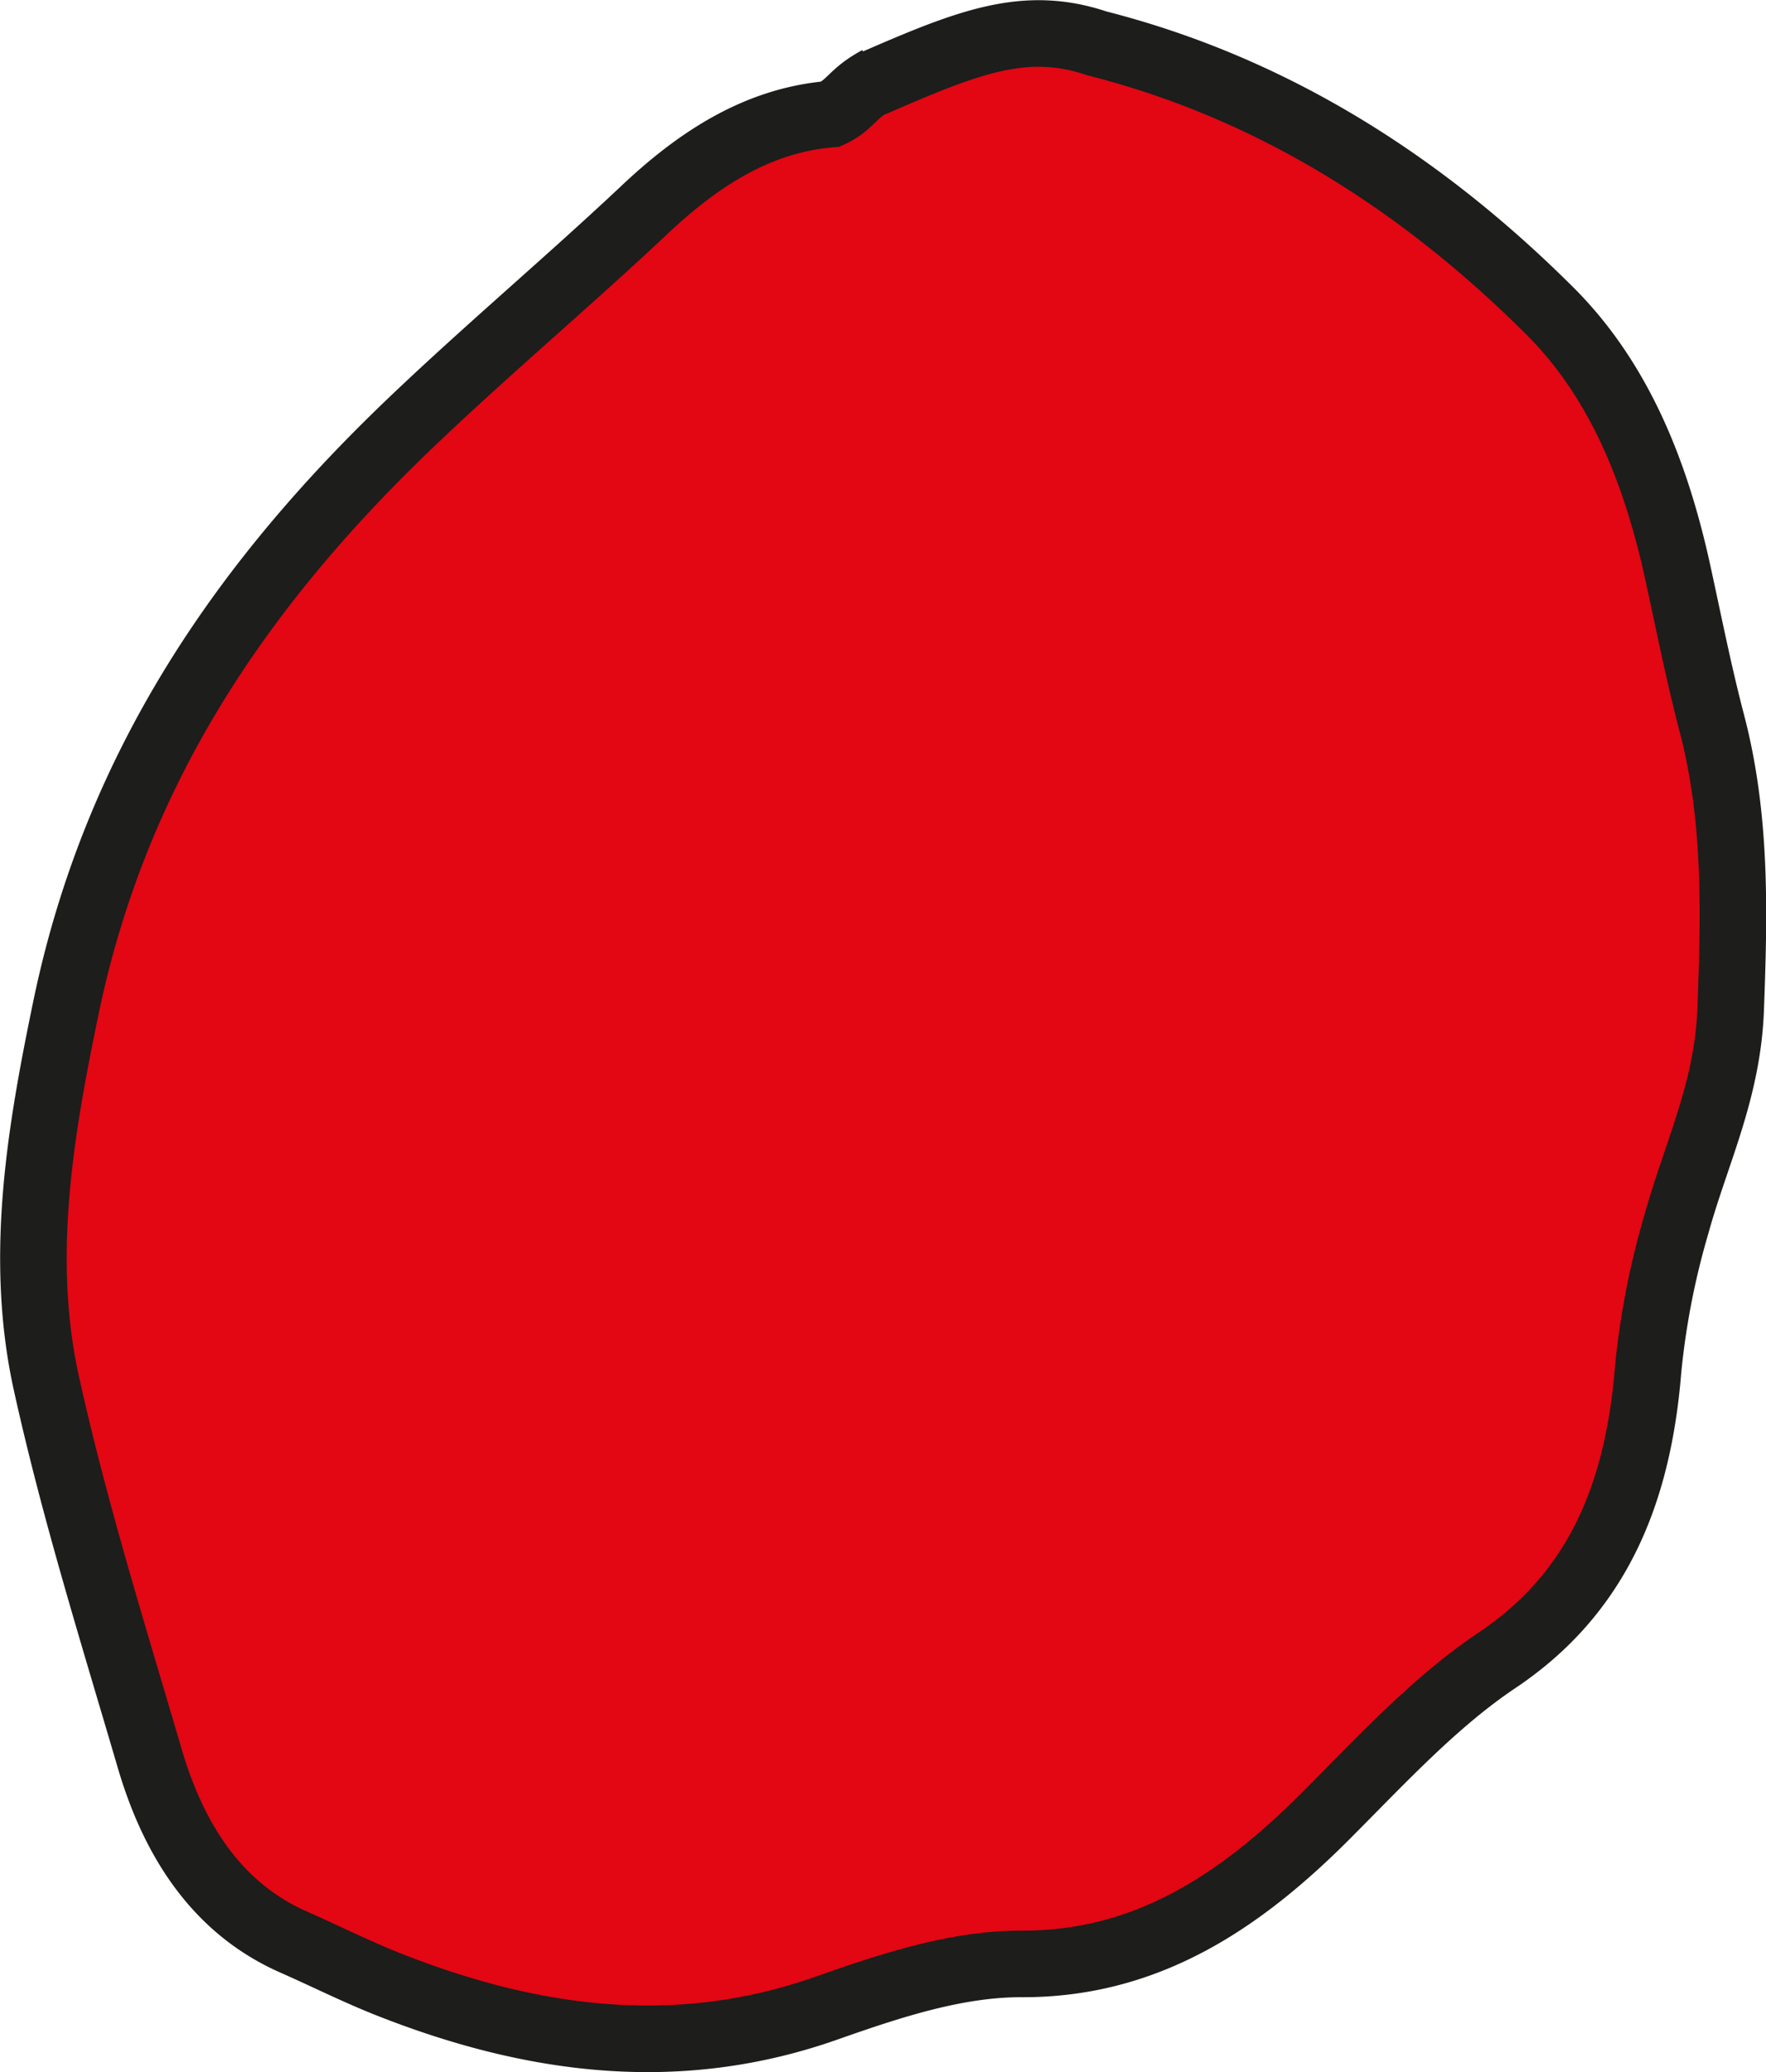 <svg xmlns="http://www.w3.org/2000/svg" viewBox="0 0 185.72 217.83"><defs><style>.cls-1{fill:#e30613;stroke:#1d1d1b;stroke-miterlimit:10;stroke-width:7px;}</style></defs><title>Fichier 20</title><g id="Calque_2" data-name="Calque 2"><g id="Calque_1-2" data-name="Calque 1"><path class="cls-1" d="M91.64,8.84C101.76,4.43,107.77,2,115.39,4.57c17.95,4.57,33.7,14.26,47.6,28.12,7.28,7.26,11.12,16.88,13.43,27.38,1.16,5.3,2.21,10.63,3.58,15.86,2.63,10,2.39,19.94,2,30.29-.35,8.53-3.65,15.05-5.7,22.46A82.54,82.54,0,0,0,173.32,144c-1.07,13.29-5.49,23.57-15.88,30.53-6.43,4.3-12,10.32-17.66,16-9.3,9.4-19.25,16-32.44,15.92-6.84,0-13.81,2.32-20.43,4.65-15.52,5.47-30.72,3.53-45.9-2.44-3.41-1.34-6.72-3-10.09-4.49C23,200.7,18.35,193.71,15.75,184.87c-3.87-13.19-8-26.35-10.95-39.81C2,131.93,4.27,118.8,6.92,106c5.38-26,19.27-45.39,36.6-61.87,7.85-7.47,16.08-14.4,24-21.83C73.32,16.78,79.6,12.65,87.34,12c2.18-1,2.17-2.13,5-3.65"/></g></g></svg>